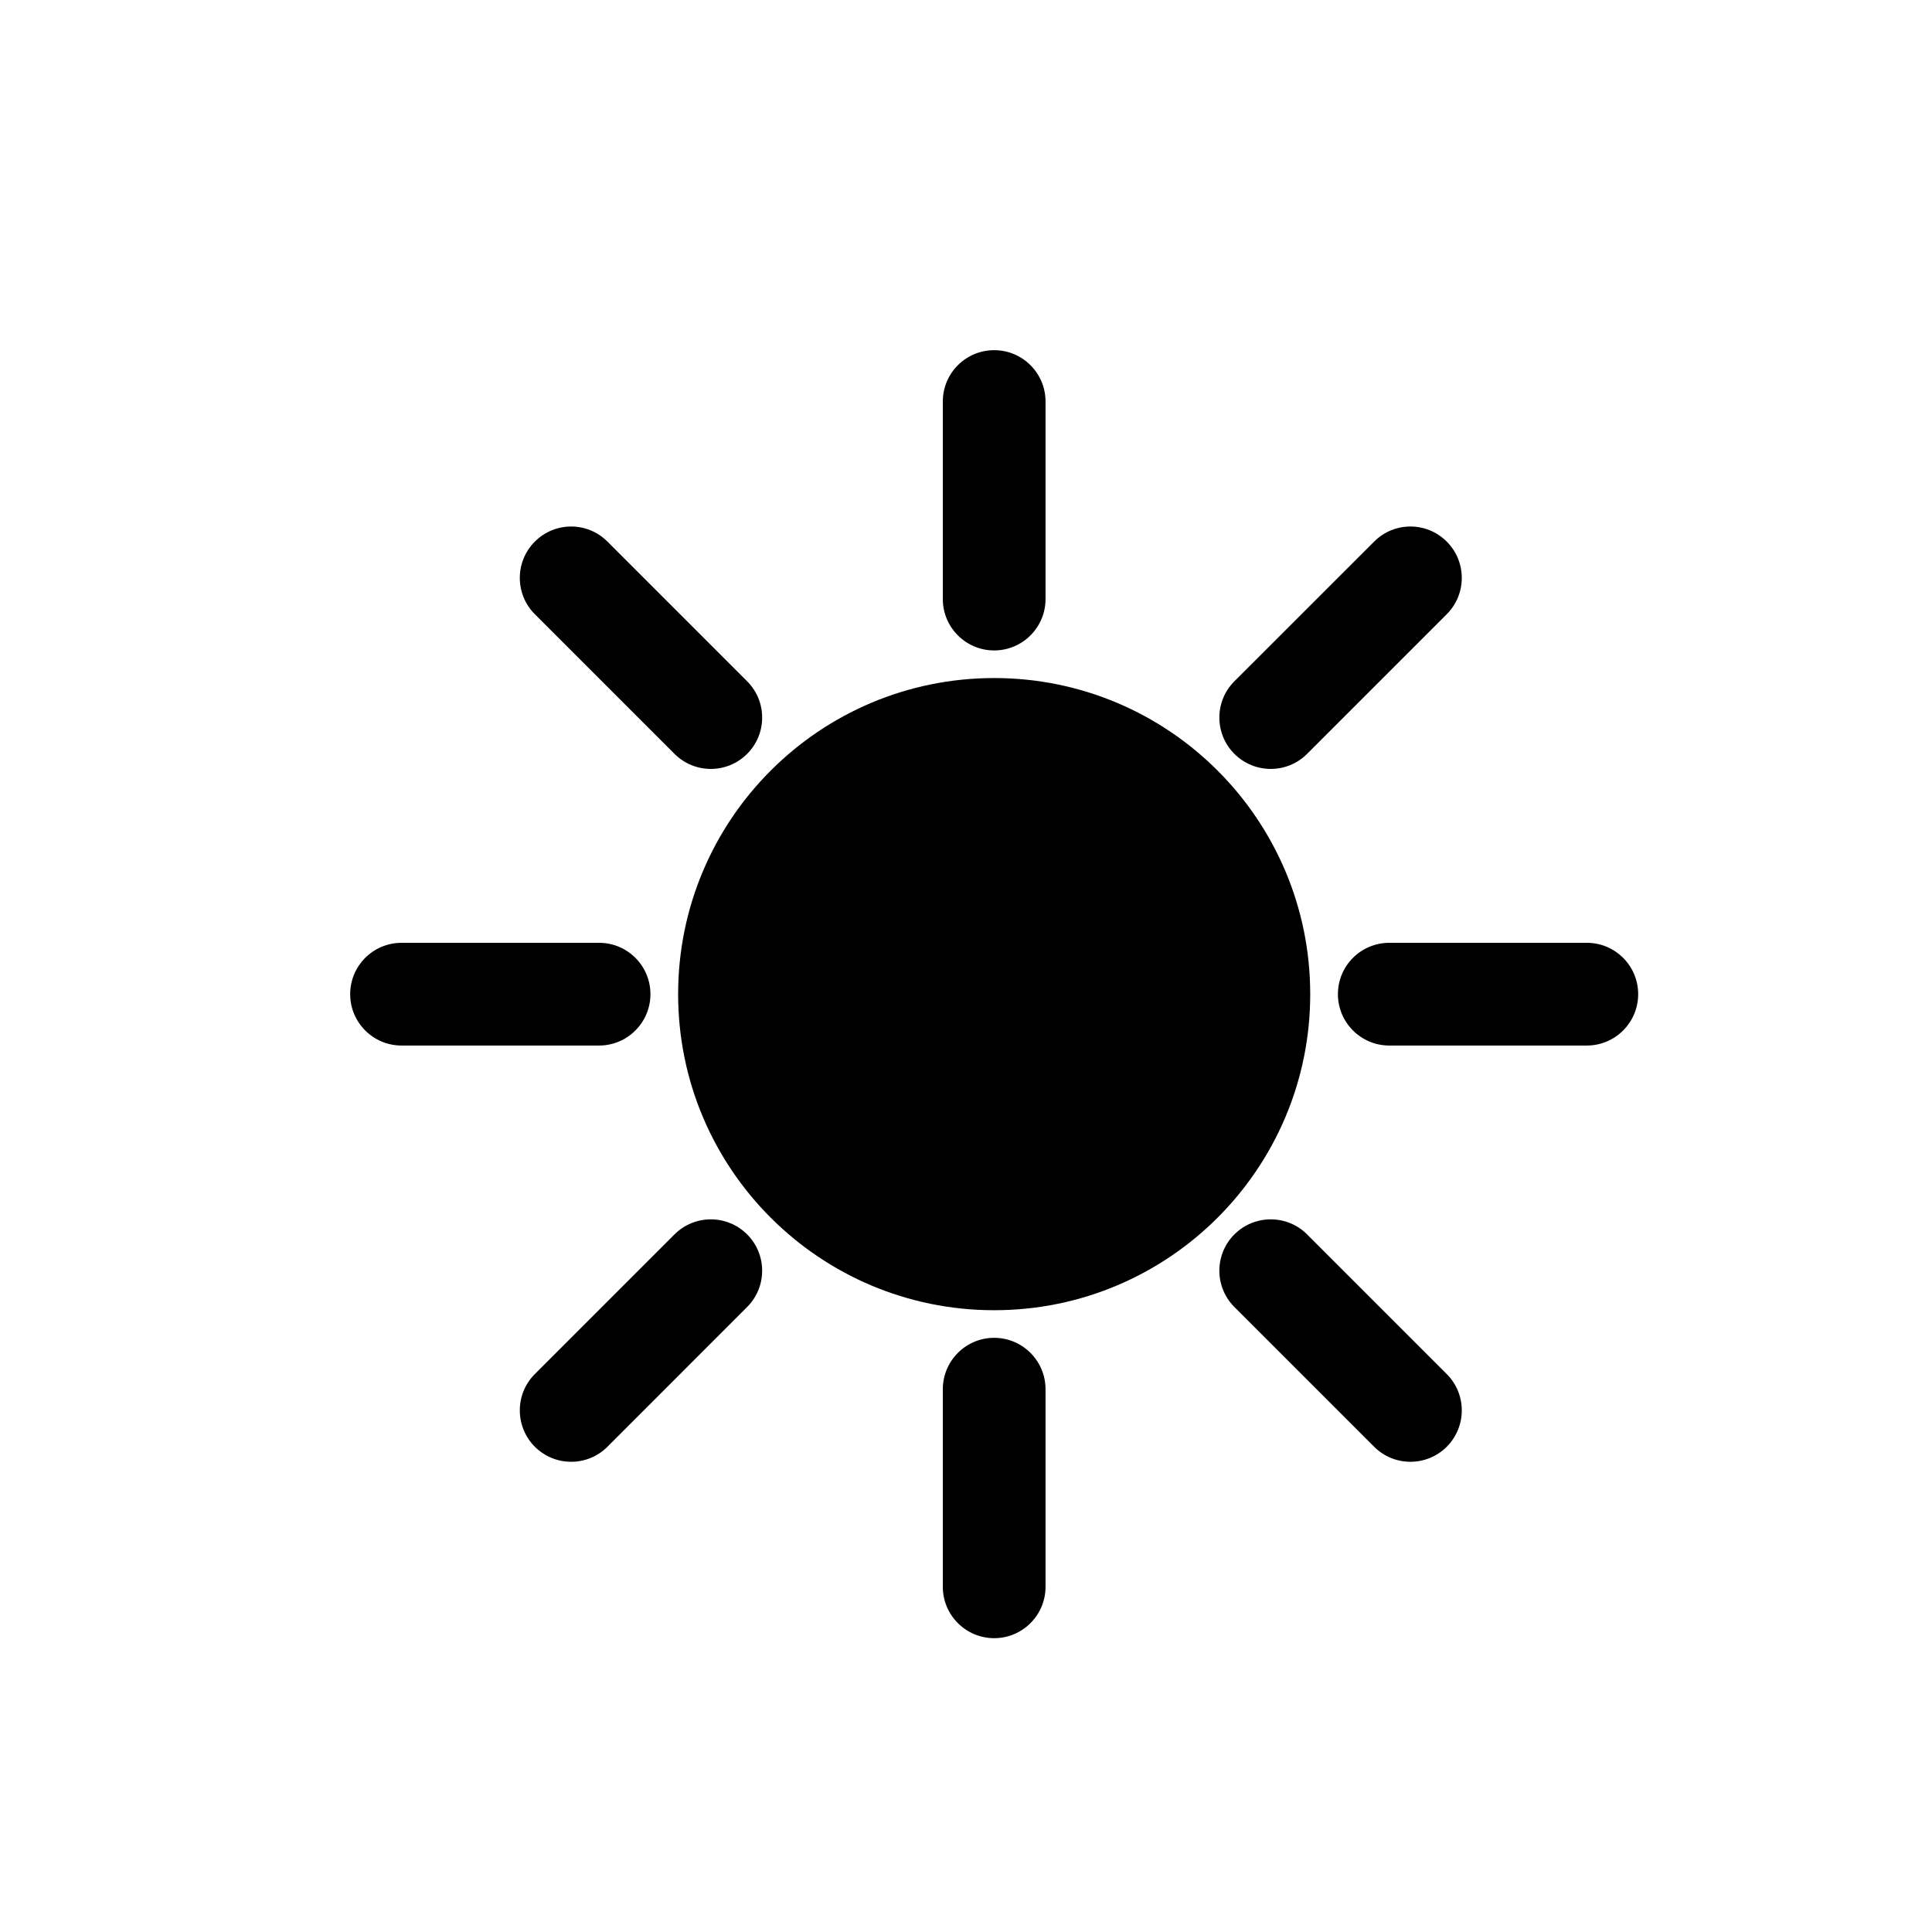 <svg width="24" height="24" viewBox="0 0 24 24" fill="none" xmlns="http://www.w3.org/2000/svg">
<path d="M12.35 4.35C12.702 4.35 12.988 4.635 12.988 4.988V7.442C12.988 7.794 12.702 8.08 12.35 8.08C11.998 8.08 11.712 7.794 11.712 7.442V4.988C11.712 4.635 11.998 4.35 12.35 4.35Z" fill="black"/>
<path d="M9.281 9.365C9.032 9.614 8.628 9.614 8.379 9.365L6.644 7.63C6.395 7.381 6.395 6.977 6.644 6.728C6.893 6.478 7.297 6.478 7.546 6.728L9.281 8.463C9.53 8.712 9.53 9.116 9.281 9.365Z" fill="black"/>
<path d="M16.276 12.35C16.276 14.518 14.518 16.276 12.35 16.276C10.181 16.276 8.424 14.518 8.424 12.35C8.424 10.181 10.181 8.423 12.35 8.423C14.518 8.423 16.276 10.181 16.276 12.35Z" fill="black"/>
<path d="M12.35 16.619C12.702 16.619 12.988 16.905 12.988 17.258V19.712C12.988 20.064 12.702 20.35 12.35 20.35C11.998 20.35 11.712 20.064 11.712 19.712V17.258C11.712 16.905 11.998 16.619 12.35 16.619Z" fill="black"/>
<path d="M9.281 16.236C9.53 15.987 9.53 15.583 9.281 15.334C9.032 15.085 8.628 15.085 8.379 15.334L6.644 17.069C6.395 17.318 6.395 17.722 6.644 17.972C6.893 18.221 7.297 18.221 7.546 17.972L9.281 16.236Z" fill="black"/>
<path d="M15.334 8.463C15.085 8.712 15.085 9.116 15.334 9.365C15.584 9.614 15.988 9.614 16.237 9.365L17.972 7.63C18.221 7.381 18.221 6.977 17.972 6.728C17.723 6.478 17.319 6.478 17.07 6.728L15.334 8.463Z" fill="black"/>
<path d="M15.334 15.334C15.584 15.085 15.988 15.085 16.237 15.334L17.972 17.069C18.221 17.318 18.221 17.722 17.972 17.972C17.723 18.221 17.319 18.221 17.07 17.972L15.334 16.236C15.085 15.987 15.085 15.583 15.334 15.334Z" fill="black"/>
<path d="M17.258 11.712C16.906 11.712 16.62 11.997 16.62 12.35C16.62 12.702 16.906 12.988 17.258 12.988H19.712C20.064 12.988 20.35 12.702 20.35 12.35C20.35 11.997 20.064 11.712 19.712 11.712H17.258Z" fill="black"/>
<path d="M4.988 11.712C4.636 11.712 4.35 11.997 4.35 12.35C4.35 12.702 4.636 12.988 4.988 12.988H7.442C7.794 12.988 8.08 12.702 8.08 12.35C8.08 11.997 7.794 11.712 7.442 11.712H4.988Z" fill="black"/>
</svg>
